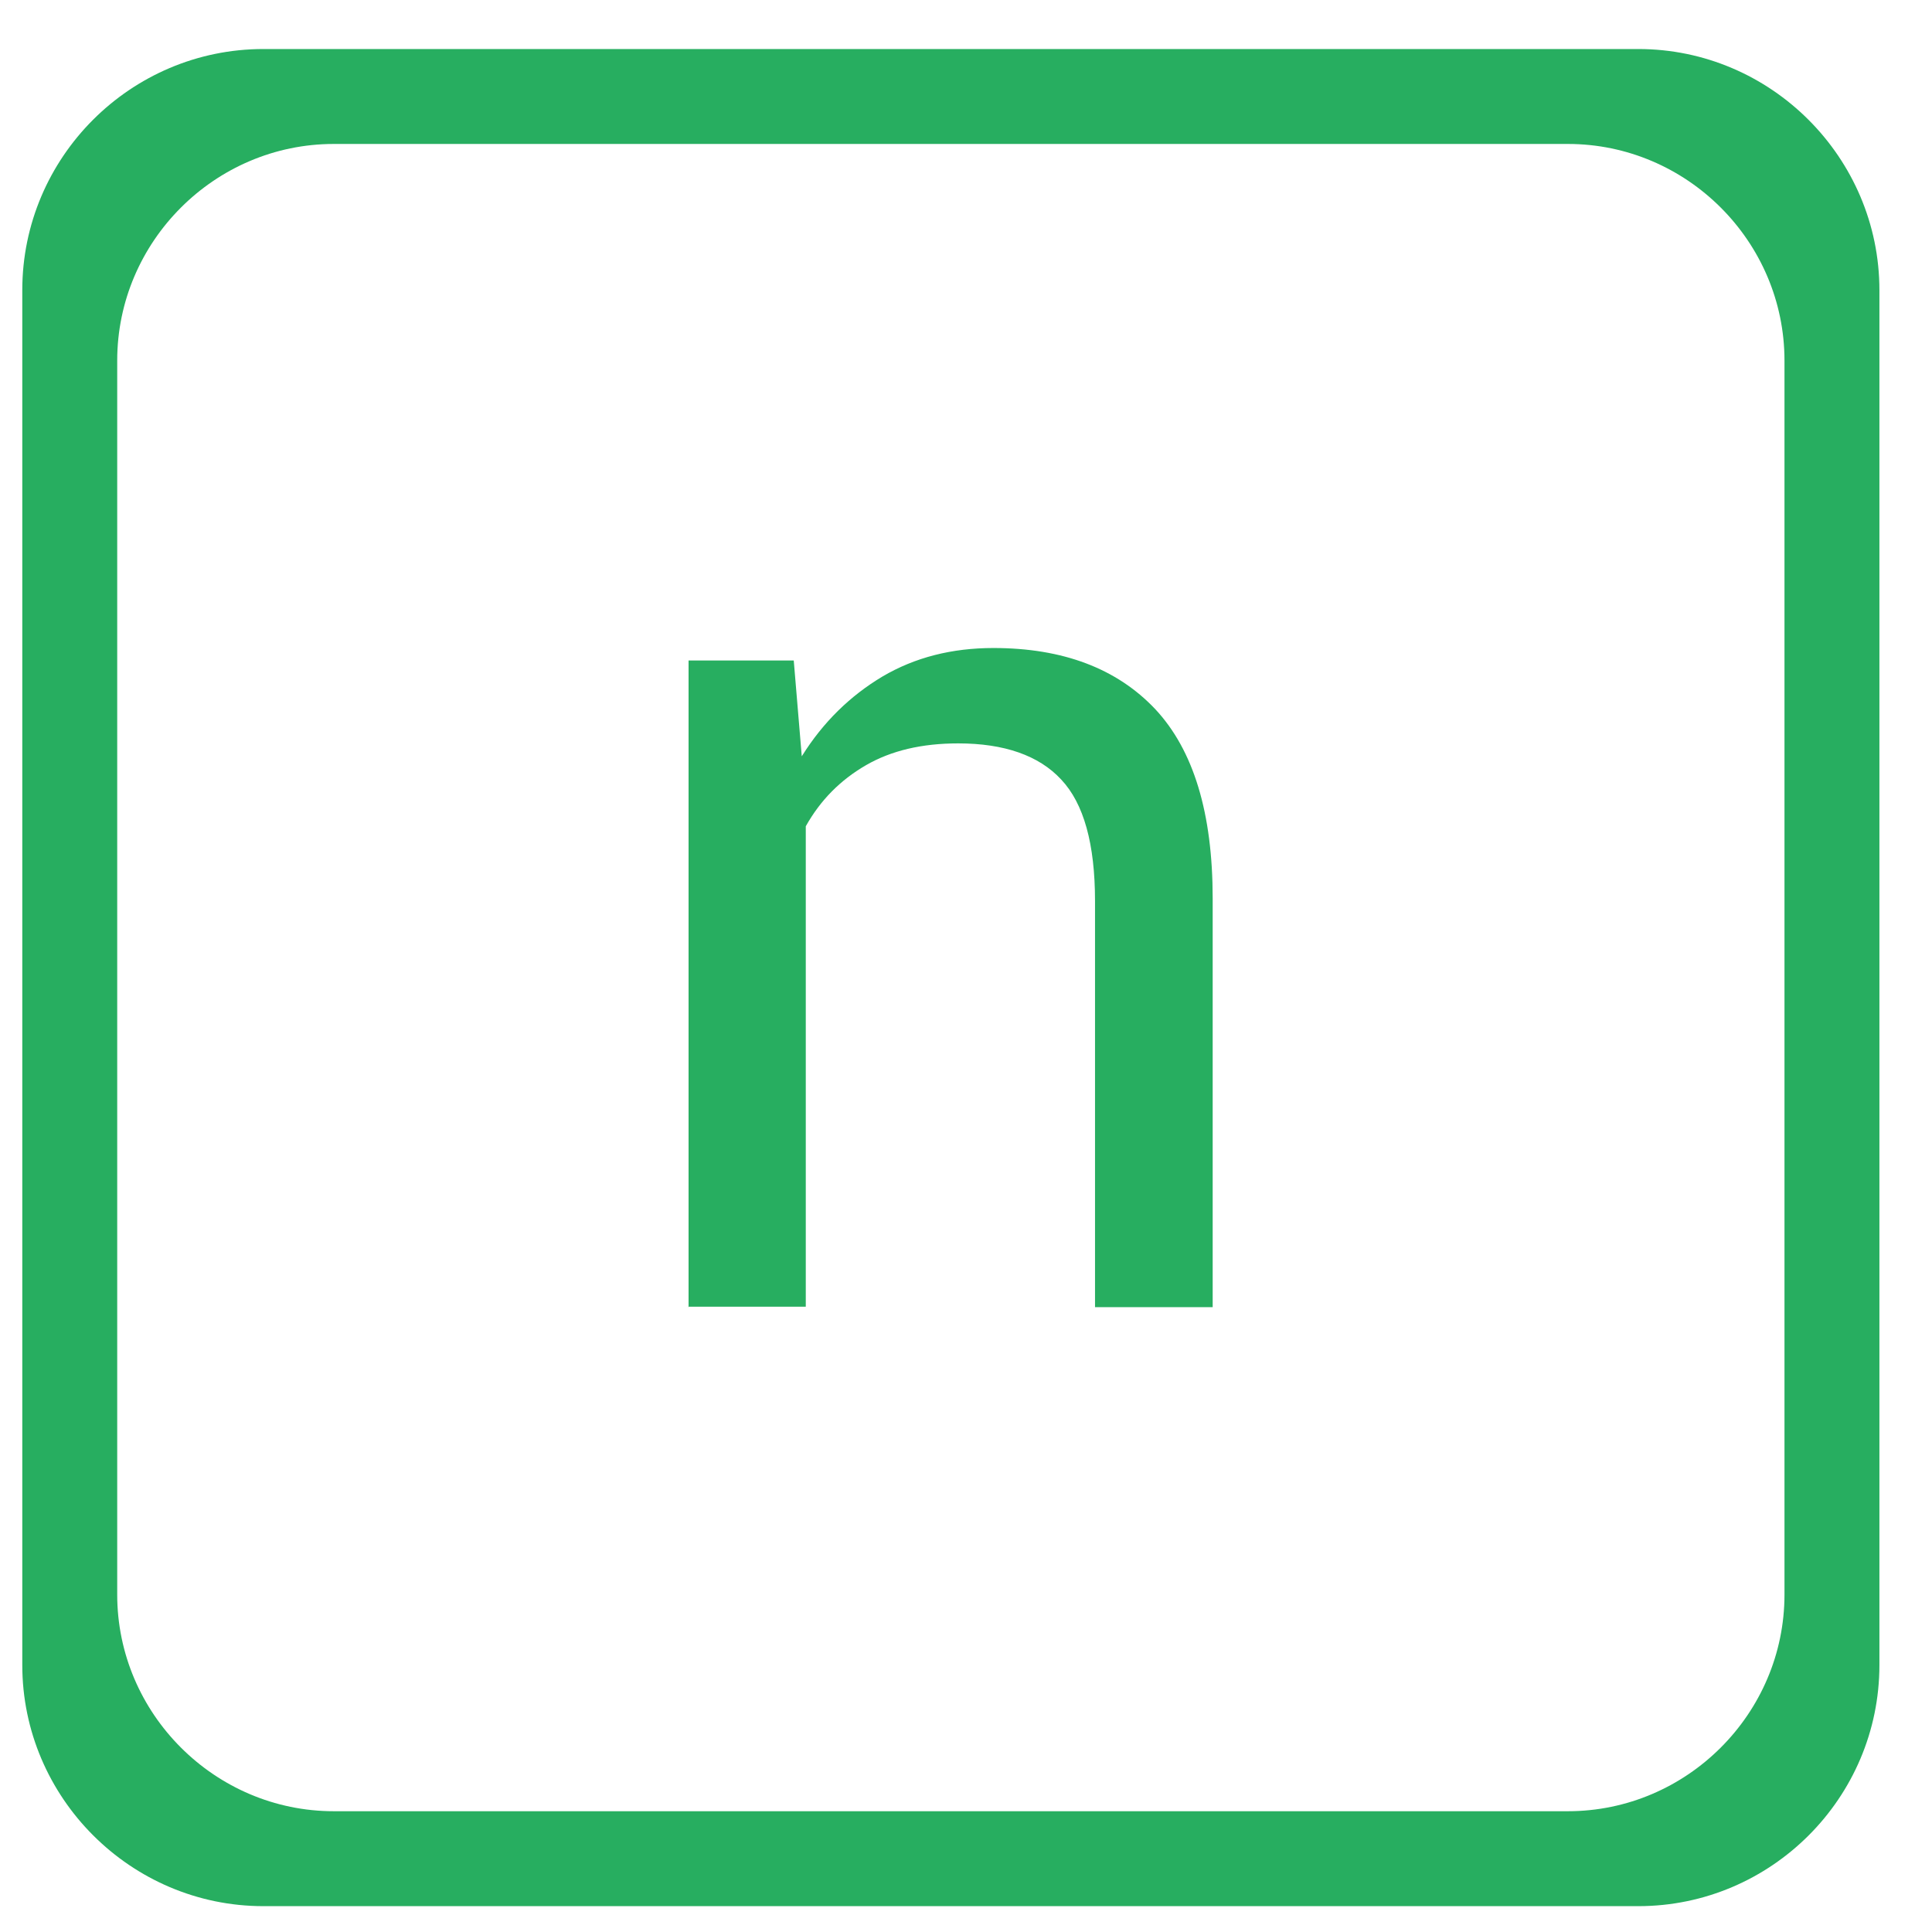 <svg xmlns="http://www.w3.org/2000/svg"  viewBox="0 0 4335 4335" width="135px" height="135px" fill-rule="evenodd" clip-rule="evenodd" image-rendering="optimizeQuality" shape-rendering="geometricPrecision" text-rendering="geometricPrecision"><path fill="#27ae60" d="M591 110l3085 0c298,0 541,244 541,541l0 3085c0,298 -243,541 -541,541l-3085 0c-298,0 -541,-244 -541,-541l0 -3085c0,-298 243,-541 541,-541zm158 213l2769 0c267,0 486,219 486,486l0 2769c0,267 -219,486 -486,486l-2769 0c-267,0 -486,-219 -486,-486l0 -2769c0,-267 219,-486 486,-486z"/><path fill="#27ae60" fill-rule="nonzero" d="M1545 2933l0 -1451 236 0 18 215c48,-77 109,-136 181,-179 73,-43 156,-64 249,-64 156,0 277,46 363,137 86,92 129,233 129,425l0 917 -264 0 0 -911c0,-128 -25,-219 -76,-273 -50,-54 -128,-81 -231,-81 -81,0 -150,16 -207,49 -57,33 -102,78 -135,137l0 1078 -264 0z"/></svg>